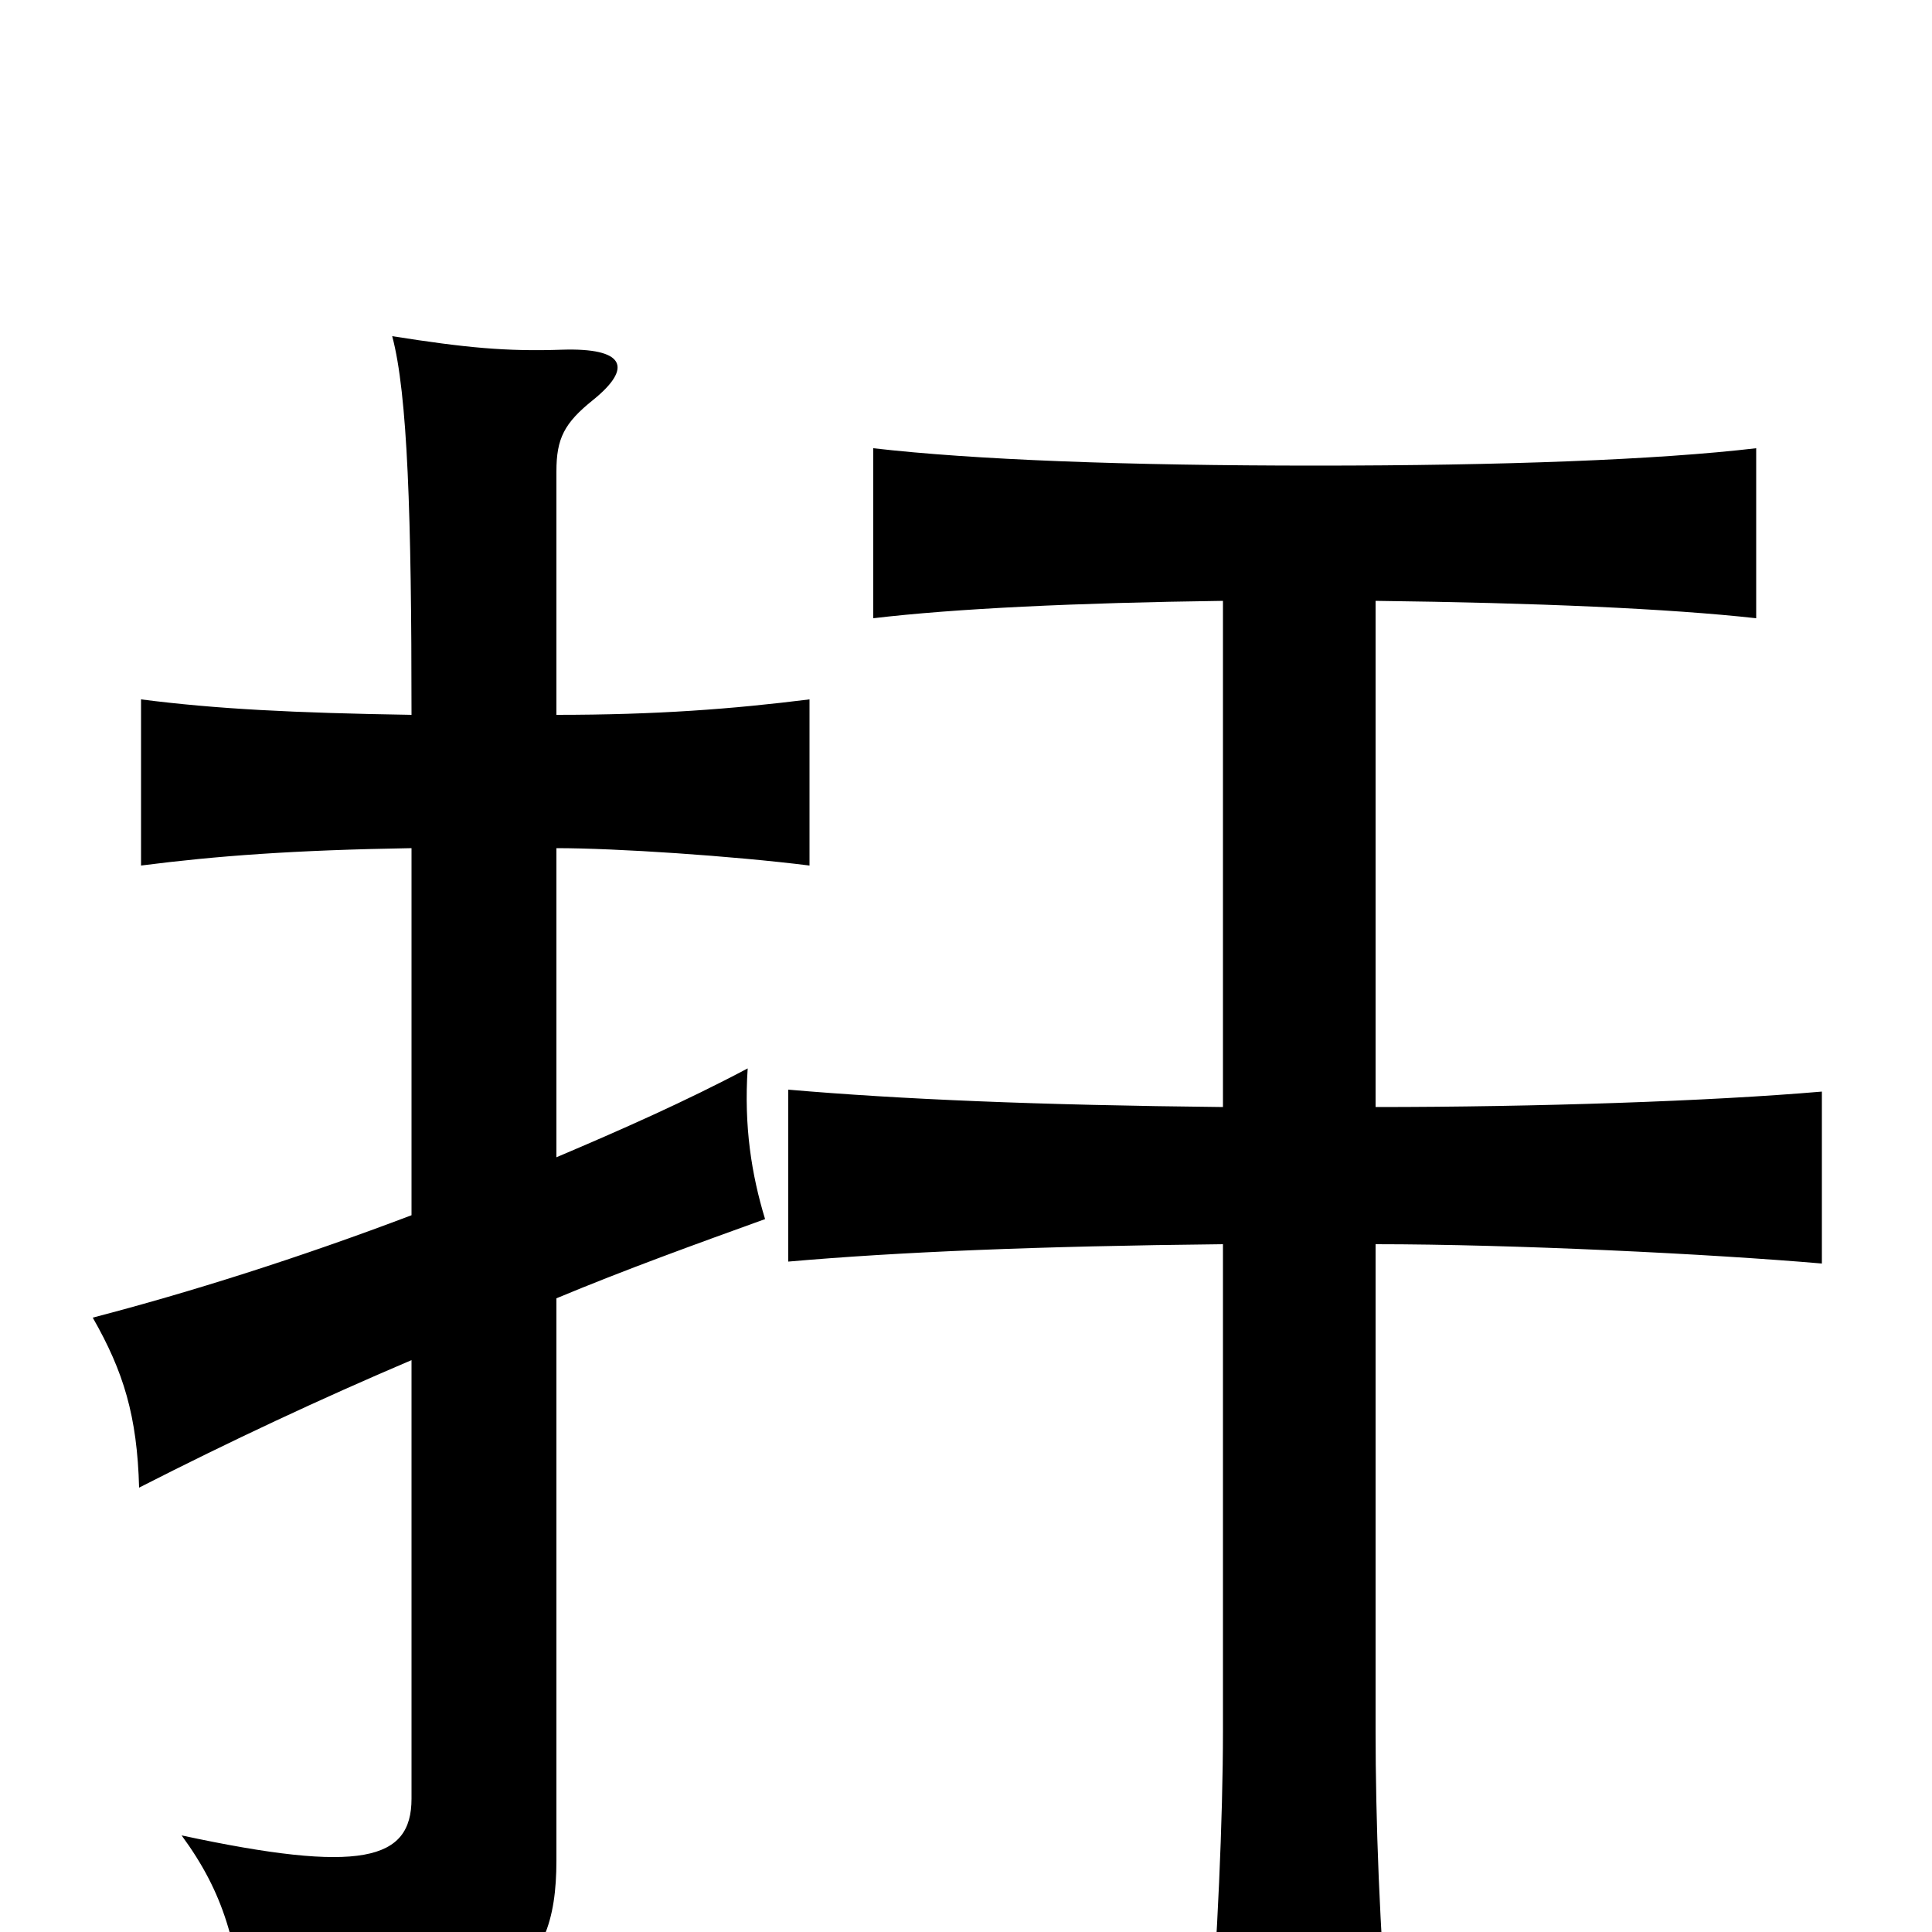 <svg xmlns="http://www.w3.org/2000/svg" viewBox="0 -1000 1000 1000">
	<path fill="#000000" d="M213 -561V-371C155 -349 98 -331 48 -318C64 -290 71 -267 72 -230C119 -254 166 -276 213 -296V-69C213 -37 187 -30 94 -50C116 -20 123 6 127 50C260 47 288 25 288 -37V-328C324 -343 360 -356 396 -369C389 -392 385 -417 387 -447C355 -430 321 -415 288 -401V-561C319 -561 379 -557 419 -552V-638C379 -633 340 -630 288 -630V-756C288 -773 292 -781 307 -793C328 -810 323 -820 291 -819C262 -818 241 -820 203 -826C211 -796 213 -733 213 -630C152 -631 112 -633 73 -638V-552C112 -557 152 -560 213 -561ZM633 -689V-427C537 -428 466 -431 408 -436V-347C465 -352 537 -355 633 -356V-104C633 -59 630 7 626 55H719C714 0 712 -59 712 -104V-356C783 -356 885 -351 943 -346V-435C885 -430 795 -427 712 -427V-689C795 -688 864 -685 909 -680V-768C858 -762 778 -759 681 -759C583 -759 504 -762 452 -768V-680C494 -685 557 -688 633 -689Z"/>
</svg>